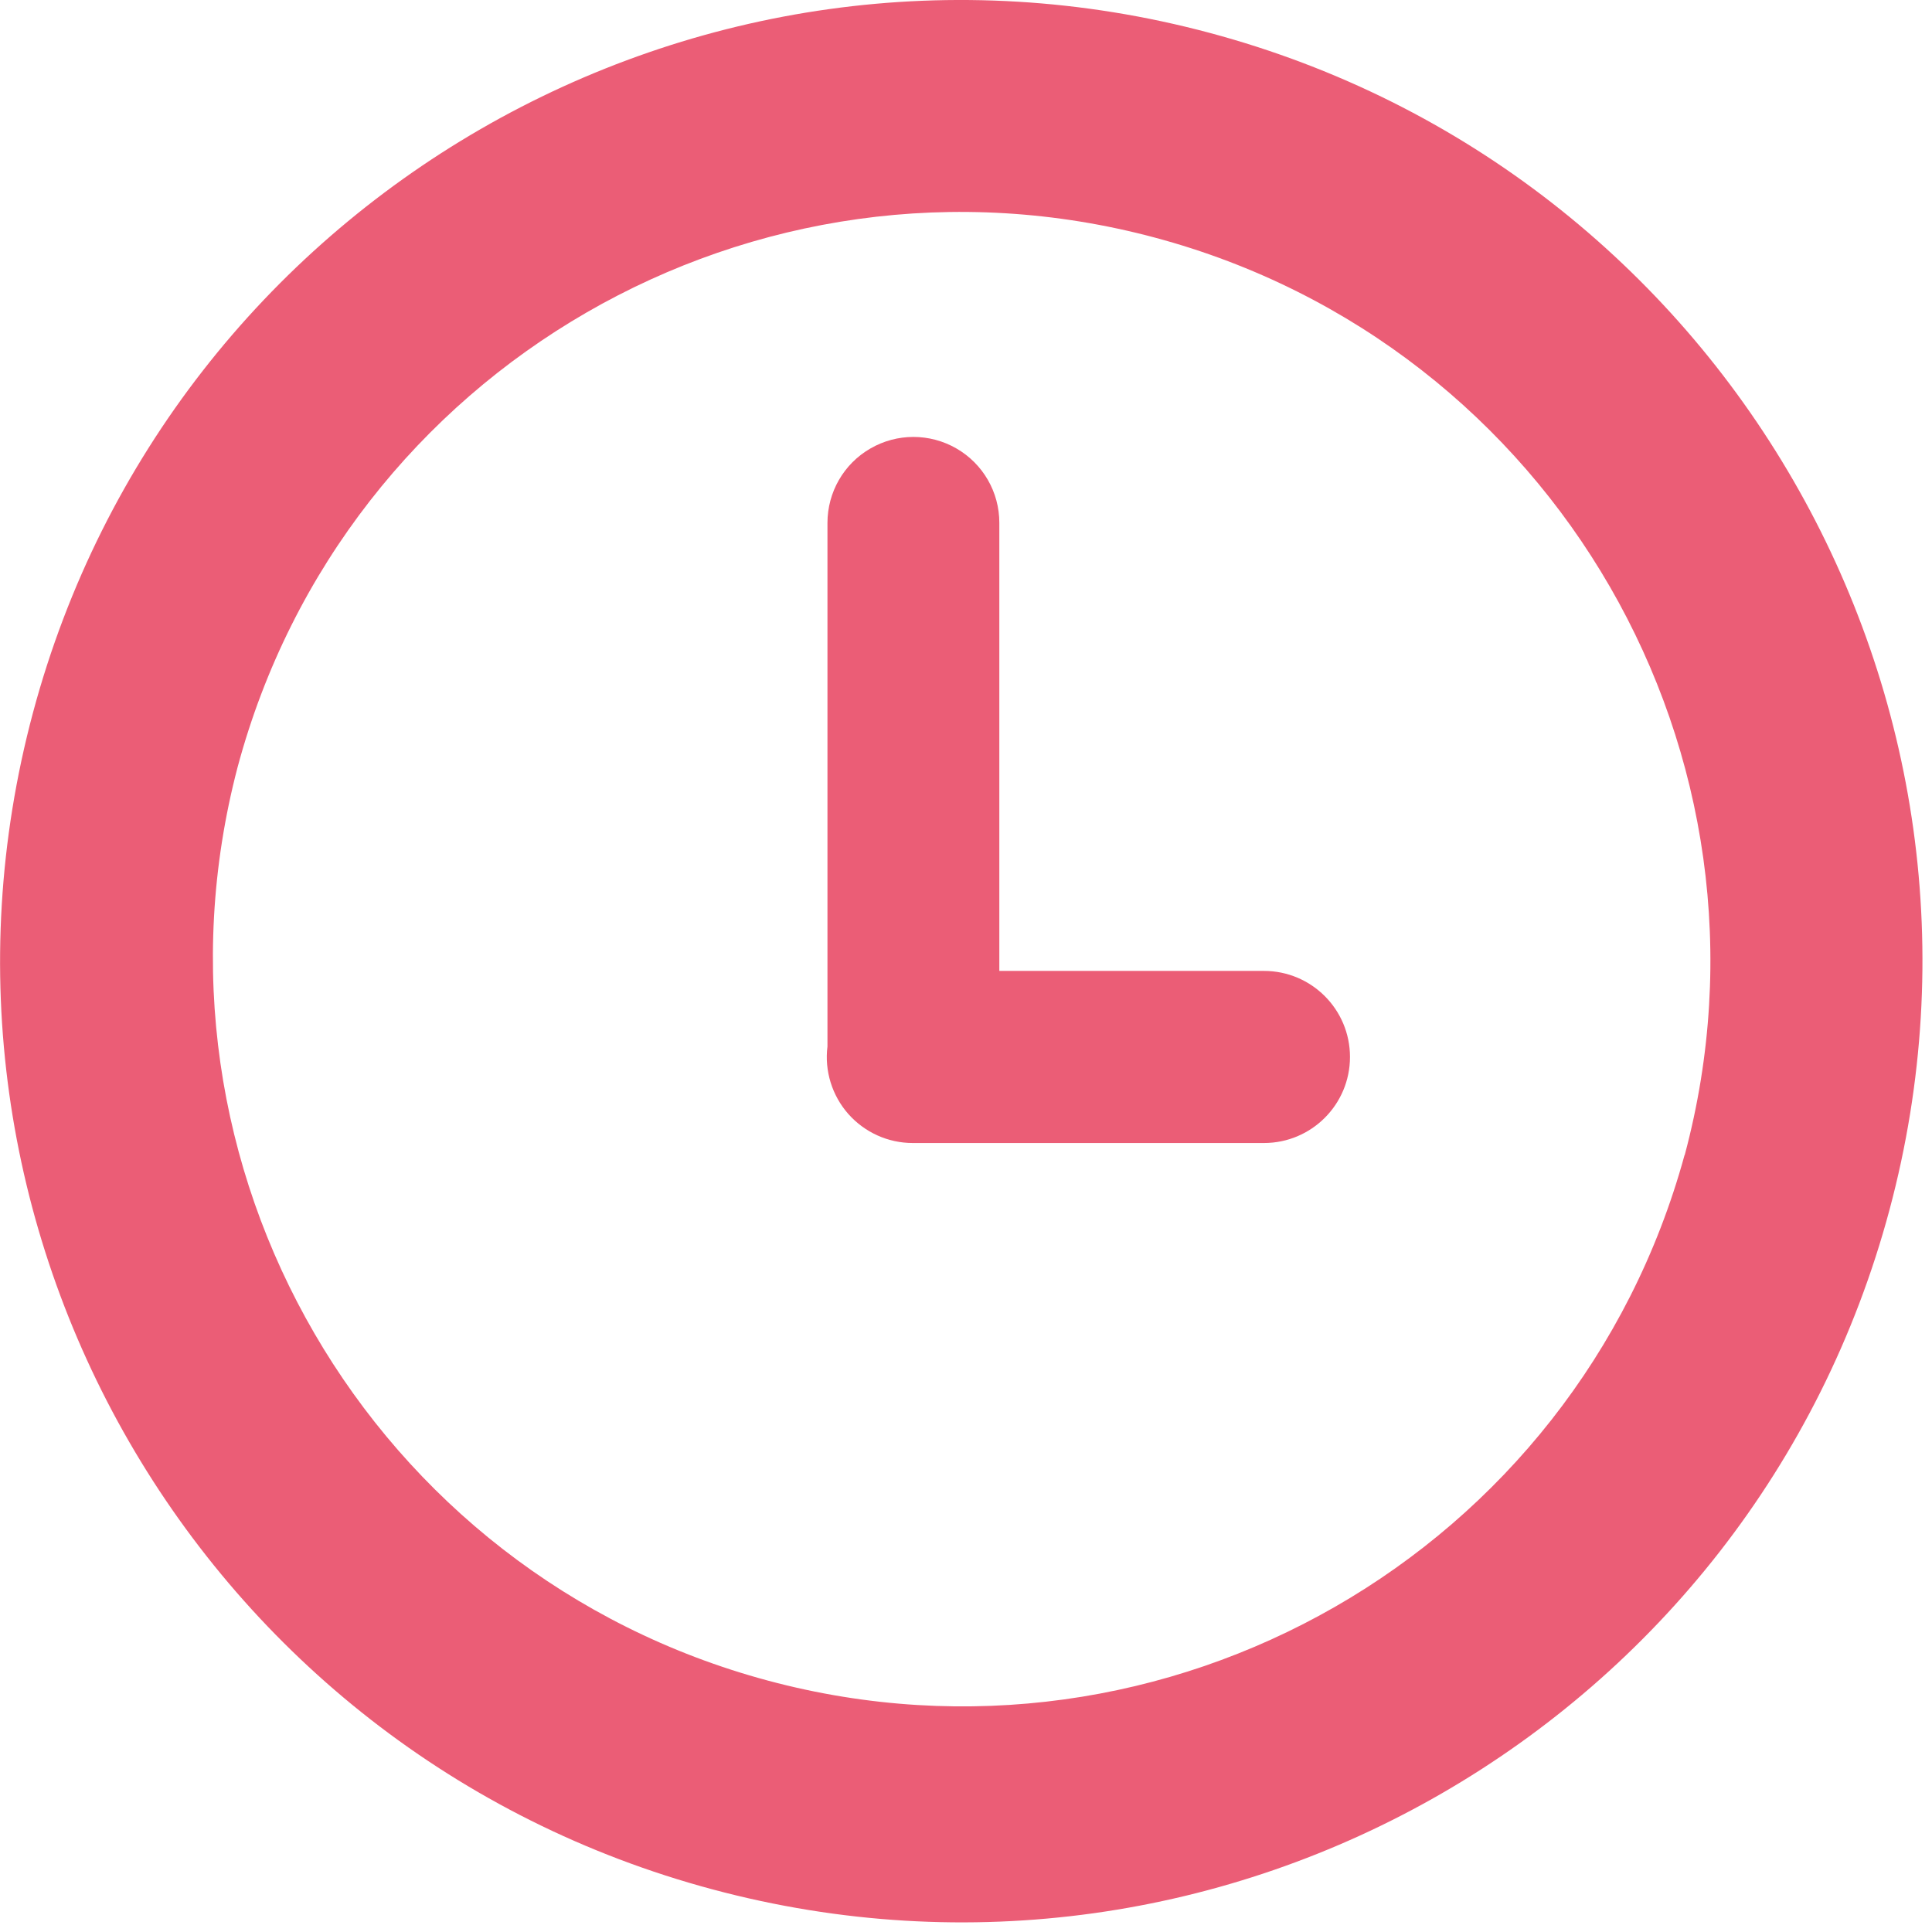 <?xml version="1.0" encoding="UTF-8"?>
<svg width="24px" height="24px" viewBox="0 0 24 24" version="1.1" xmlns="http://www.w3.org/2000/svg" xmlns:xlink="http://www.w3.org/1999/xlink">
    <!-- Generator: Sketch 60 (88103) - https://sketch.com -->
    <title>时间</title>
    <desc>Created with Sketch.</desc>
    <g id="整合" stroke="none" stroke-width="1" fill="none" fill-rule="evenodd">
        <g id="优惠券详情" transform="translate(-30, -906)" fill="#EB5D76" fill-rule="nonzero">
            <g id="编组-3" transform="translate(30, 172)">
                <g id="编组-8" transform="translate(0, 732)">
                    <g id="时间" transform="translate(0, 2)">
                        <path d="M15.701,12.061 L12.414,12.061 L12.414,6.496 C12.415,6.114 12.211,5.761 11.881,5.571 C11.55,5.38 11.143,5.38 10.813,5.571 C10.482,5.761 10.279,6.114 10.279,6.496 L10.279,13 C10.241,13.303 10.336,13.609 10.538,13.838 C10.741,14.067 11.032,14.199 11.338,14.199 L15.701,14.199 C16.292,14.199 16.77,13.72 16.77,13.13 C16.77,12.54 16.292,12.061 15.701,12.061 L15.701,12.061 Z" id="路径"></path>
                        <path d="M15.029,0.409 C21.398,2.115 25.178,8.66 23.472,15.029 C21.766,21.397 15.221,25.177 8.853,23.471 C2.485,21.766 -1.295,15.22 0.41,8.852 C2.116,2.484 8.661,-1.296 15.029,0.409 L15.029,0.409 Z M20.928,14.349 C22.258,9.385 19.312,4.282 14.348,2.952 C9.384,1.622 4.281,4.568 2.951,9.532 C1.653,14.483 4.599,19.553 9.543,20.878 C14.488,22.203 19.574,19.286 20.926,14.349 L20.928,14.349 Z" id="形状"></path>
                    </g>
                </g>
            </g>
        </g>
    </g>
</svg>